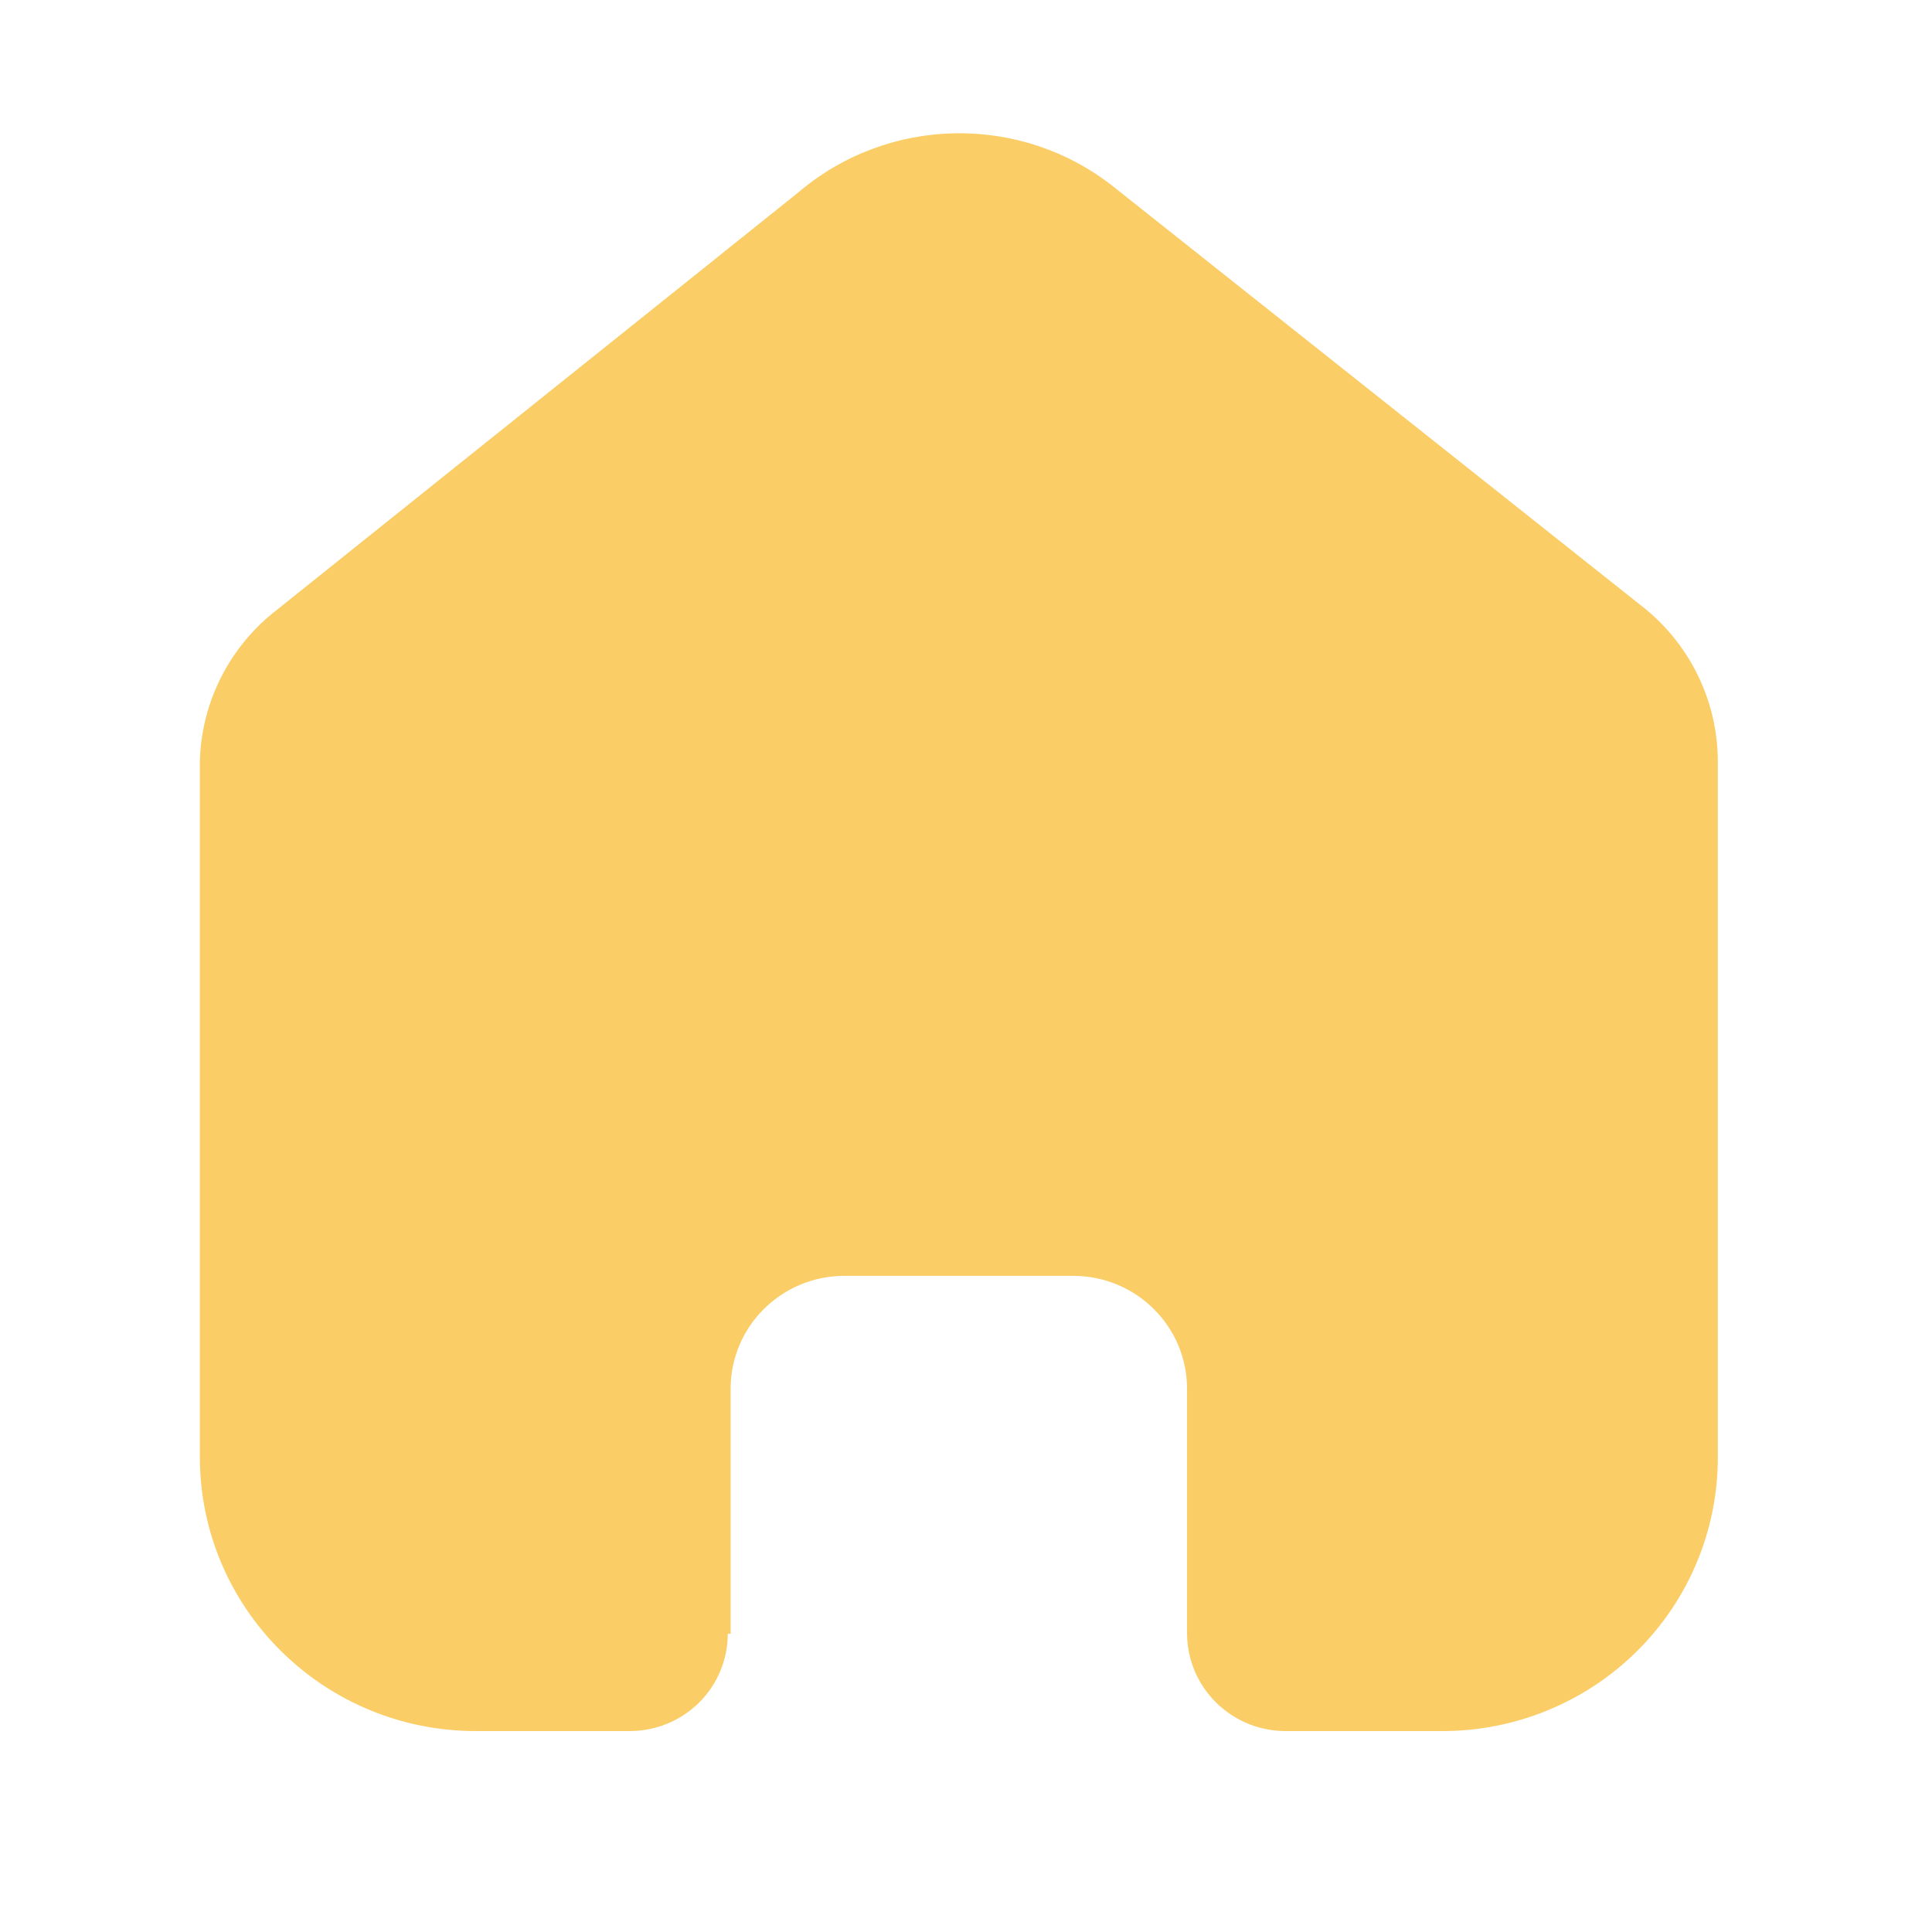 <svg width="29" height="29" viewBox="0 0 29 29" fill="none" xmlns="http://www.w3.org/2000/svg">
<path d="M10.967 24.523V20.846C10.967 19.914 11.725 19.157 12.664 19.151H16.11C17.053 19.151 17.818 19.91 17.818 20.846V24.513C17.818 25.321 18.474 25.978 19.289 25.984H21.64C22.738 25.987 23.793 25.556 24.57 24.786C25.348 24.016 25.785 22.97 25.785 21.88V11.433C25.785 10.552 25.392 9.717 24.711 9.151L16.722 2.809C15.326 1.699 13.332 1.735 11.976 2.894L4.16 9.151C3.447 9.7 3.021 10.538 3 11.433V21.869C3 24.142 4.856 25.984 7.145 25.984H9.442C9.834 25.987 10.211 25.834 10.49 25.56C10.768 25.286 10.924 24.913 10.924 24.523H10.967Z" fill="#FACD66"/>
</svg>
